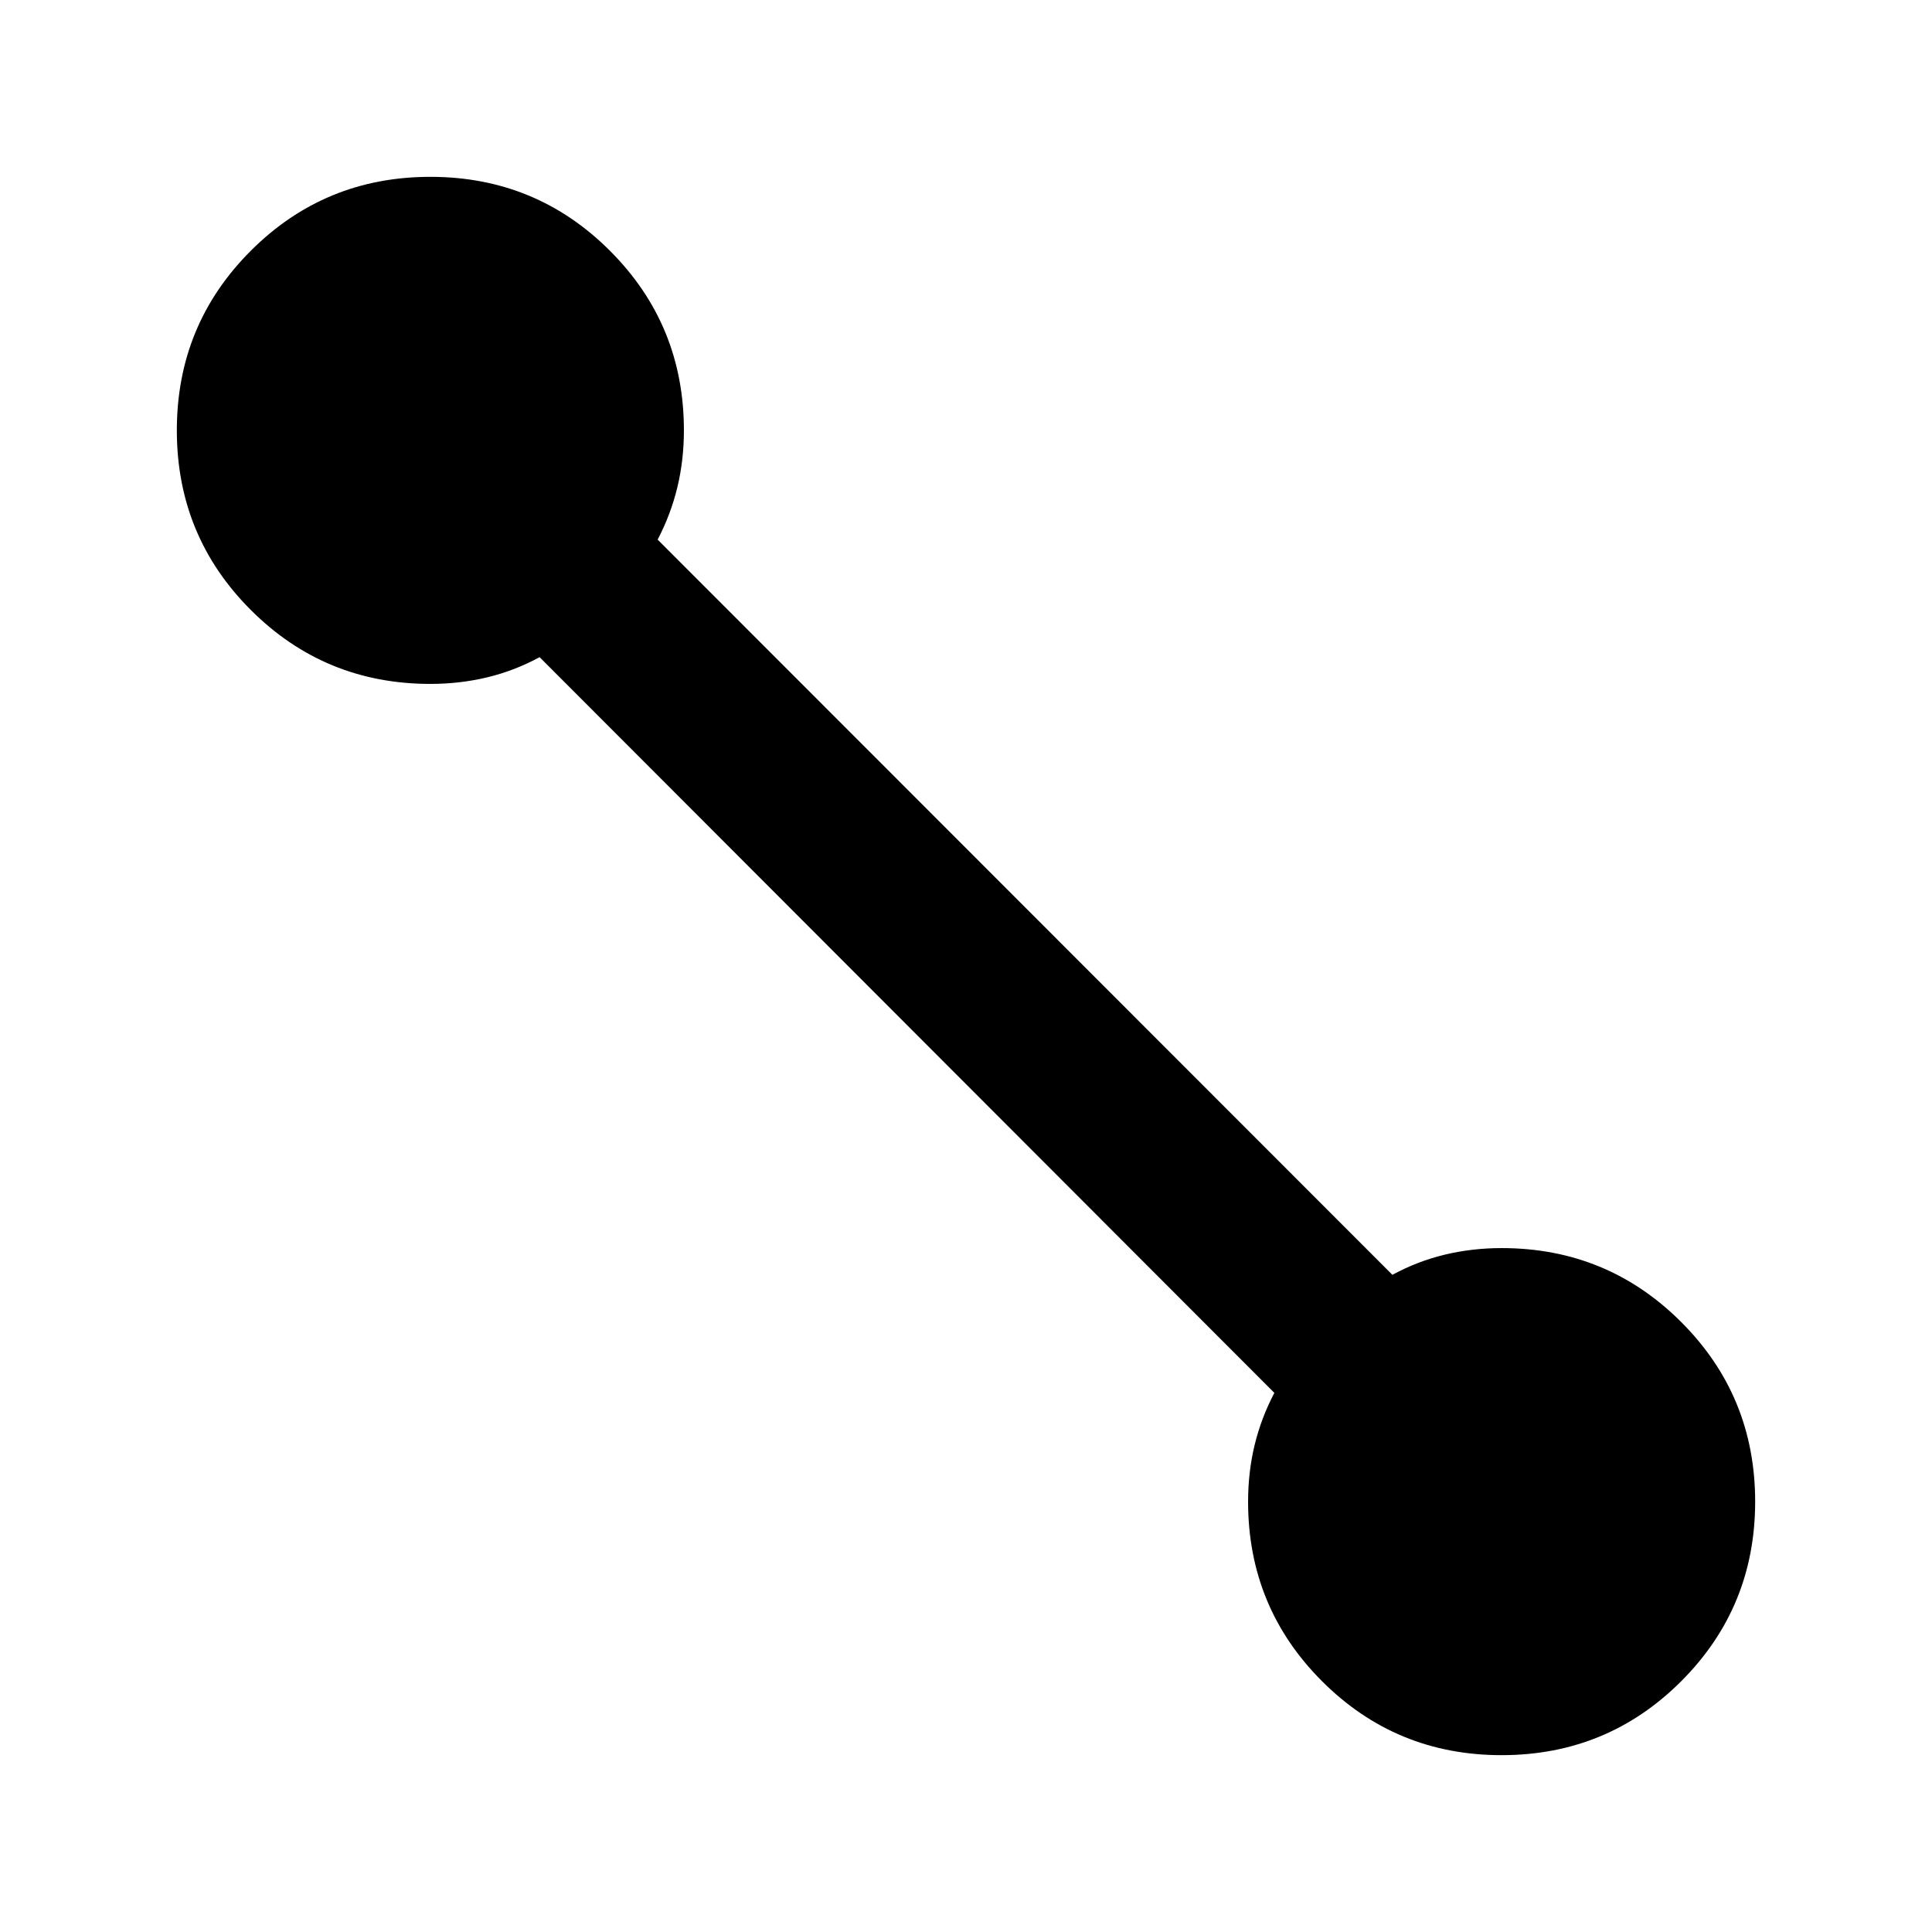 <svg xmlns="http://www.w3.org/2000/svg" height="20" viewBox="0 -960 960 960" width="20"><path d="M746.15-87.87q-52.49 0-89.23-36.74-36.75-36.75-36.75-89.24 0-14.74 3.26-28.19 3.27-13.44 9.79-25.85L268.13-633.46q-12.45 6.76-26.05 10.03-13.59 3.26-28.23 3.26-52.49 0-89.24-36.75-36.74-36.74-36.74-89.23t36.74-89.24q36.75-36.74 89.24-36.74 52.49 0 89.23 36.74 36.75 36.75 36.75 89.24 0 14.8-3.26 28.31-3.27 13.5-9.79 25.97l365.09 365.33q12.45-6.76 26.05-10.03 13.59-3.26 28.23-3.26 52.49 0 89.24 36.75 36.74 36.74 36.74 89.23t-36.74 89.24q-36.75 36.74-89.24 36.74Z"/></svg>